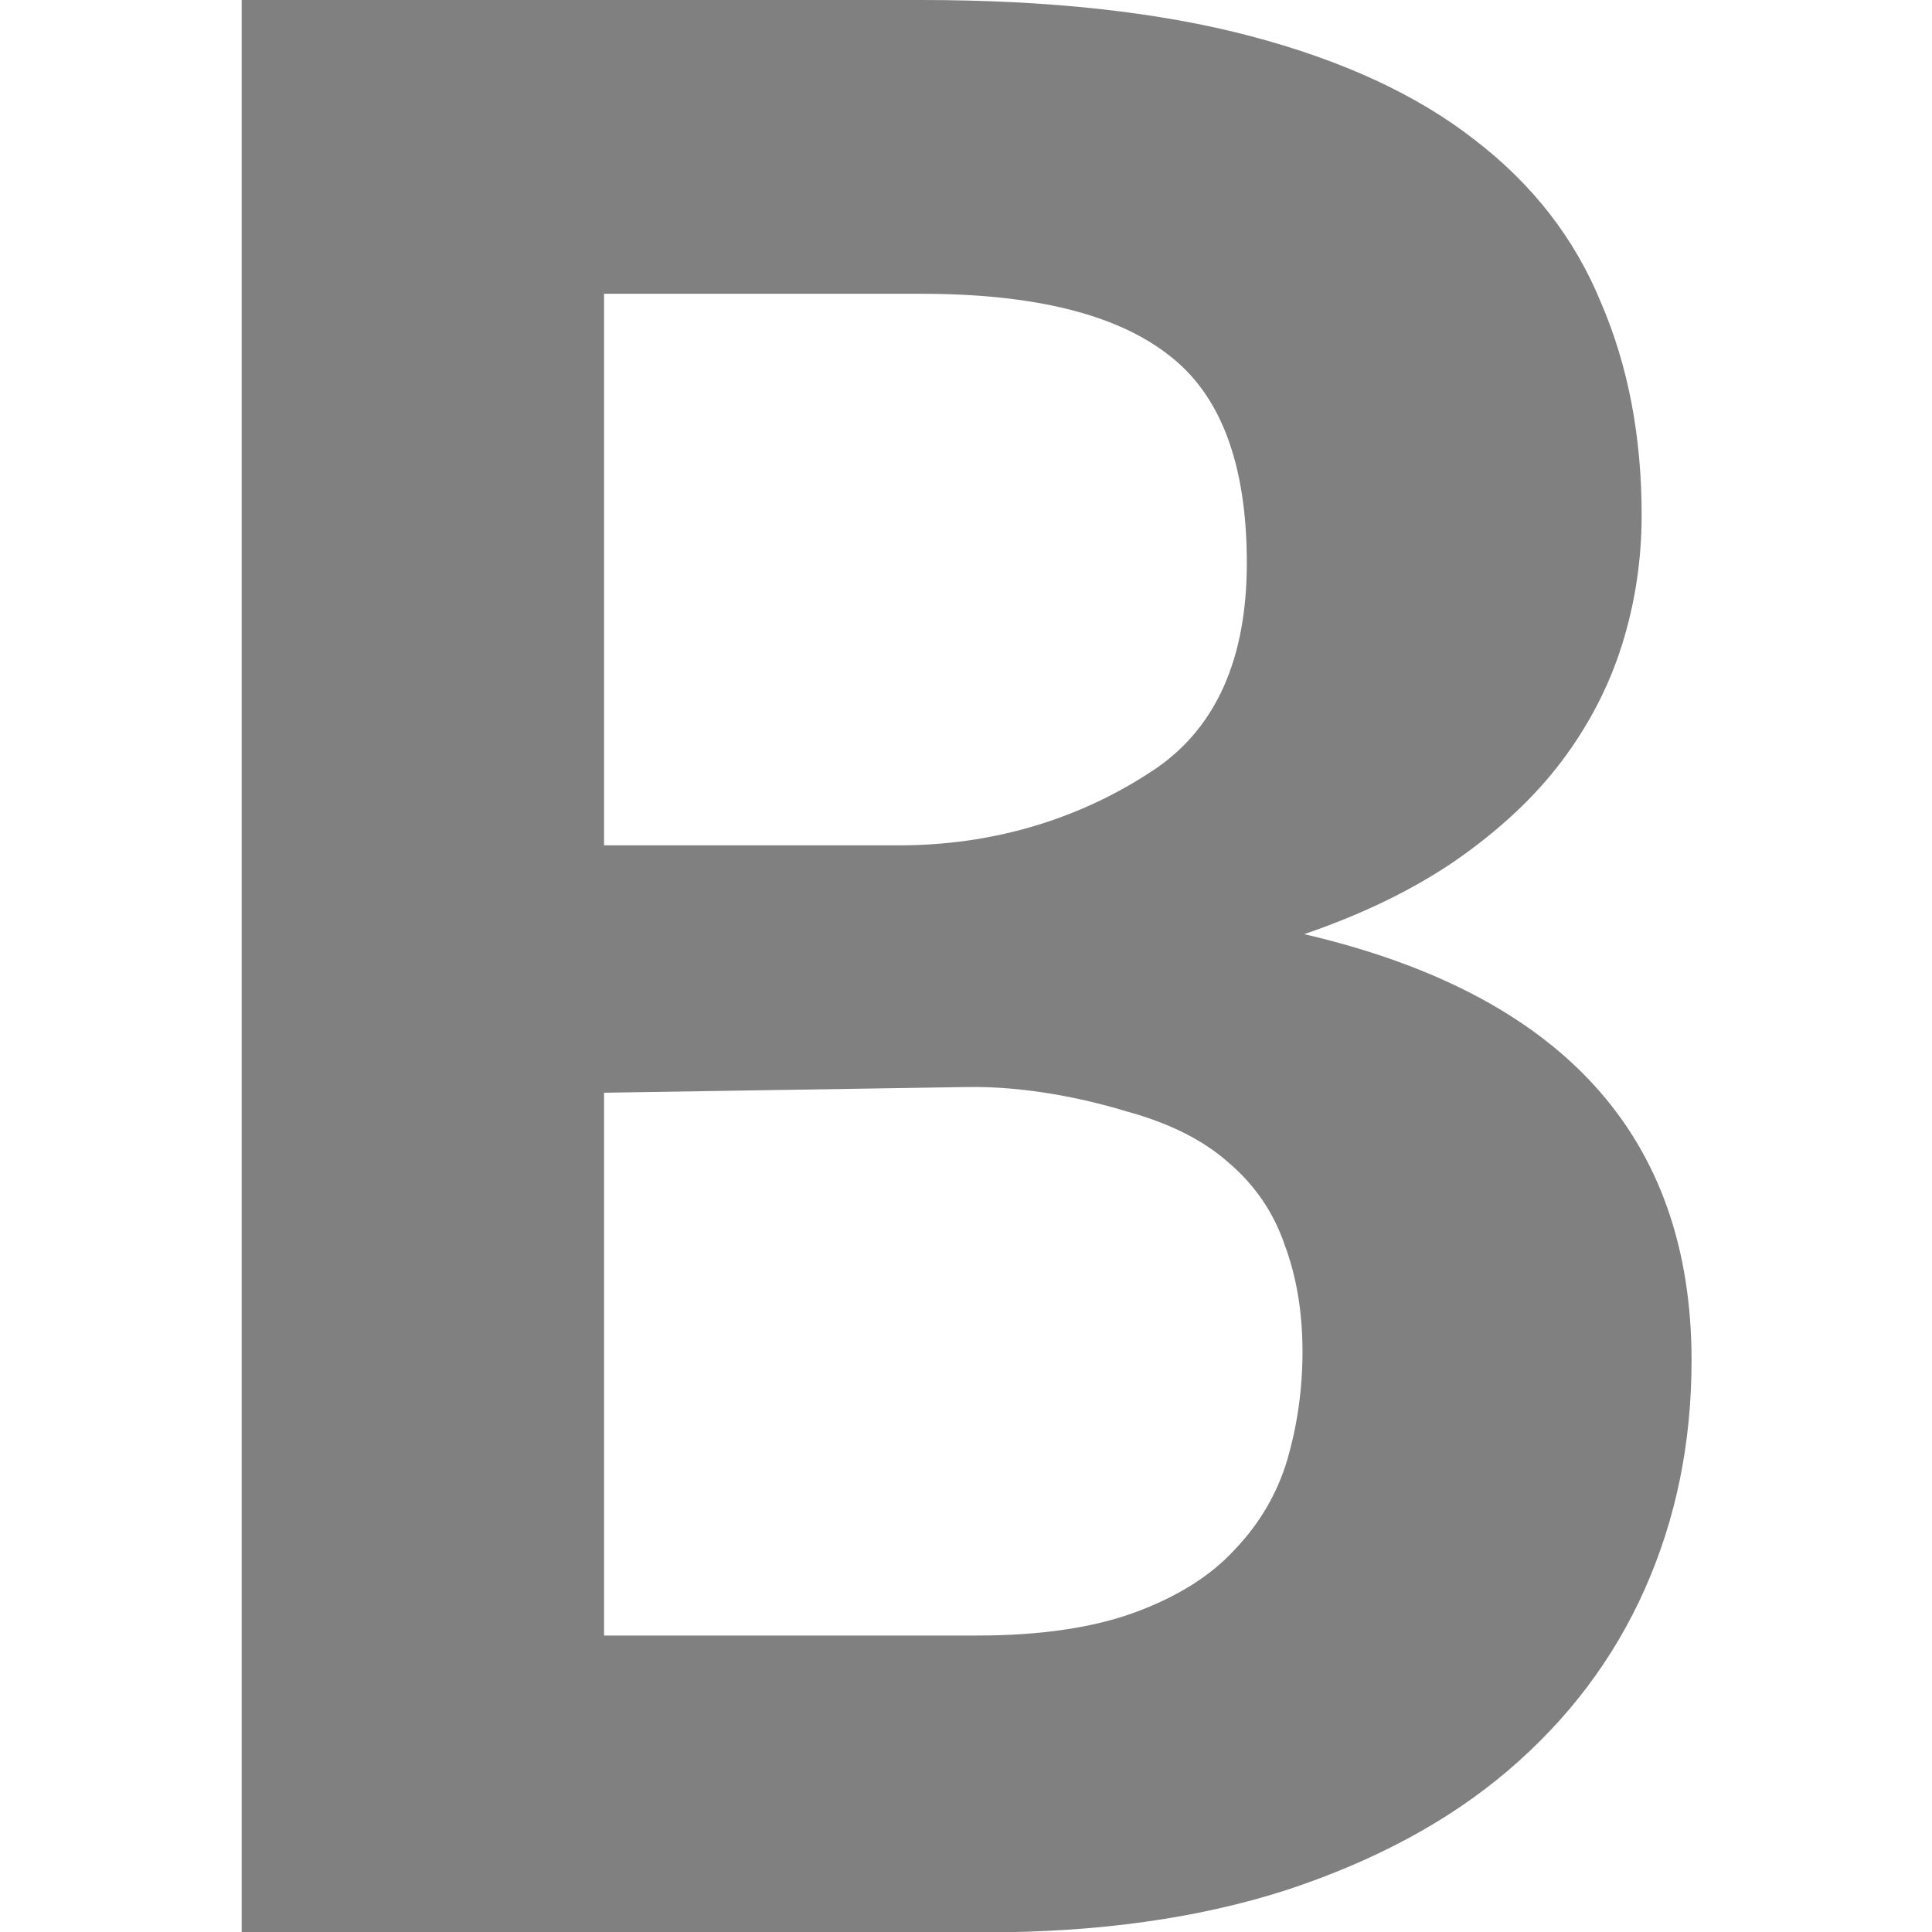 <svg viewBox="0 0 16 16" xmlns="http://www.w3.org/2000/svg">

     /&amp;gt;
 <path d="m1.966 16.28v-16.28h5.529c1.046 0 1.941.102 2.685.306.744.204 1.349.494 1.814.87.474.376.817.834 1.03 1.373.221.531.331 1.128.331 1.79 0 .376-.053.74-.159 1.091-.106.351-.27.678-.49.981s-.507.58-.858.834c-.343.245-.756.454-1.238.625 2.1.507 3.151 1.704 3.151 3.592 0 .695-.127 1.336-.38 1.925s-.625 1.099-1.116 1.532c-.482.425-1.083.76-1.802 1.005-.711.237-1.528.356-2.452.356zm2.948-7.074v4.573h3.034c.515 0 .944-.065 1.287-.196.343-.131.613-.306.809-.527.204-.221.347-.474.429-.76.082-.294.123-.597.123-.907 0-.335-.049-.637-.147-.907-.09-.27-.241-.499-.454-.687-.204-.188-.478-.331-.821-.429-.335-.106-.821-.217-1.312-.208zm0-2.084h2.397c.907 0 1.606-.306 2.096-.65.49-.351.736-.928.736-1.729 0-.834-.212-1.418-.637-1.753-.425-.343-1.095-.515-2.011-.515h-2.581z" fill="#808080" transform="scale(1.018 .983)"/></svg>